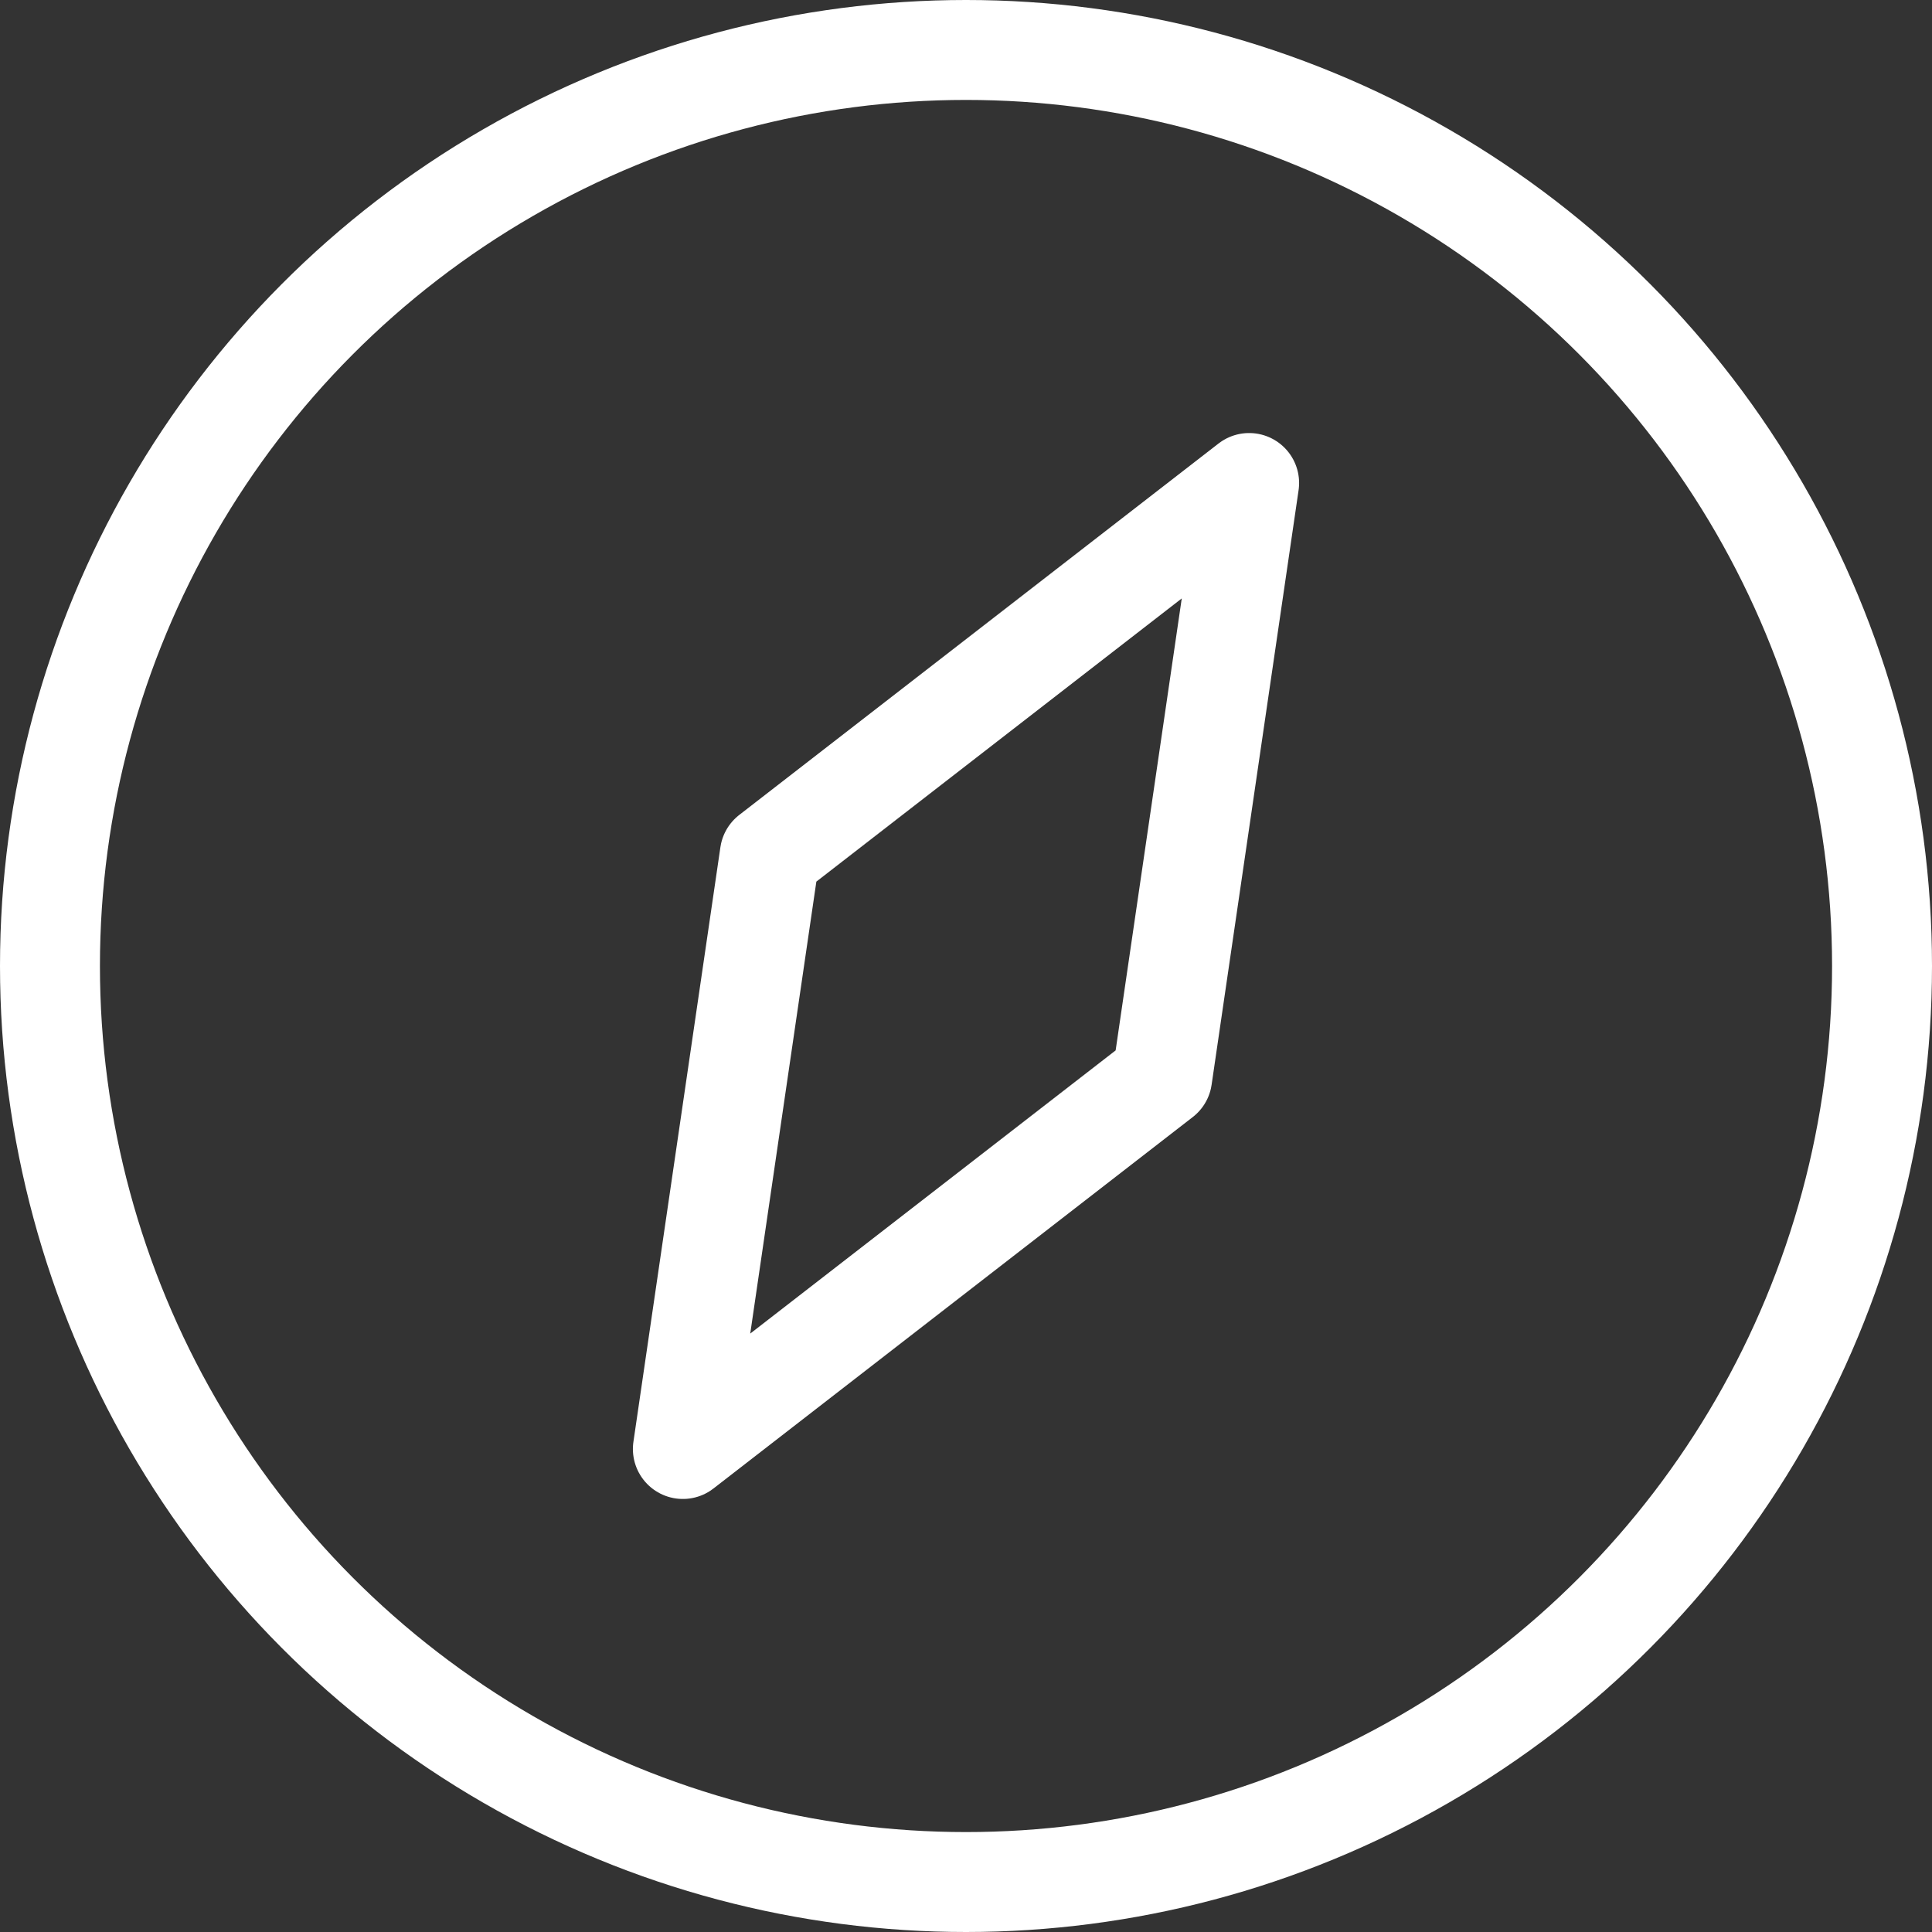 <?xml version="1.0" encoding="UTF-8"?>
<svg width="58px" height="58px" viewBox="0 0 58 58" version="1.1" xmlns="http://www.w3.org/2000/svg" xmlns:xlink="http://www.w3.org/1999/xlink">
    <rect x="0" y="0" width="58" height="58" fill="#333333" stroke="none"/>
    <!-- Generator: Sketch 53.2 (72643) - https://sketchapp.com -->
    <title>compass</title>
    <desc>Created with Sketch.</desc>
    <g id="Hackathon" stroke="none" stroke-width="1" fill="none" fill-rule="evenodd" stroke-linecap="round" stroke-linejoin="round">
        <g id="Desktop-HD" transform="translate(-931, -2805)" stroke="#FFFFFF" stroke-width="3">
            <g id="compass" transform="translate(932, 2806)">
                <circle id="Oval" cx="28" cy="28" r="27.5"></circle>
                <polygon id="Path" points="36.5 13.5 33.889 31.349 19.5 42.5 22.111 24.651"></polygon>
            </g>
        </g>
    </g>
</svg>